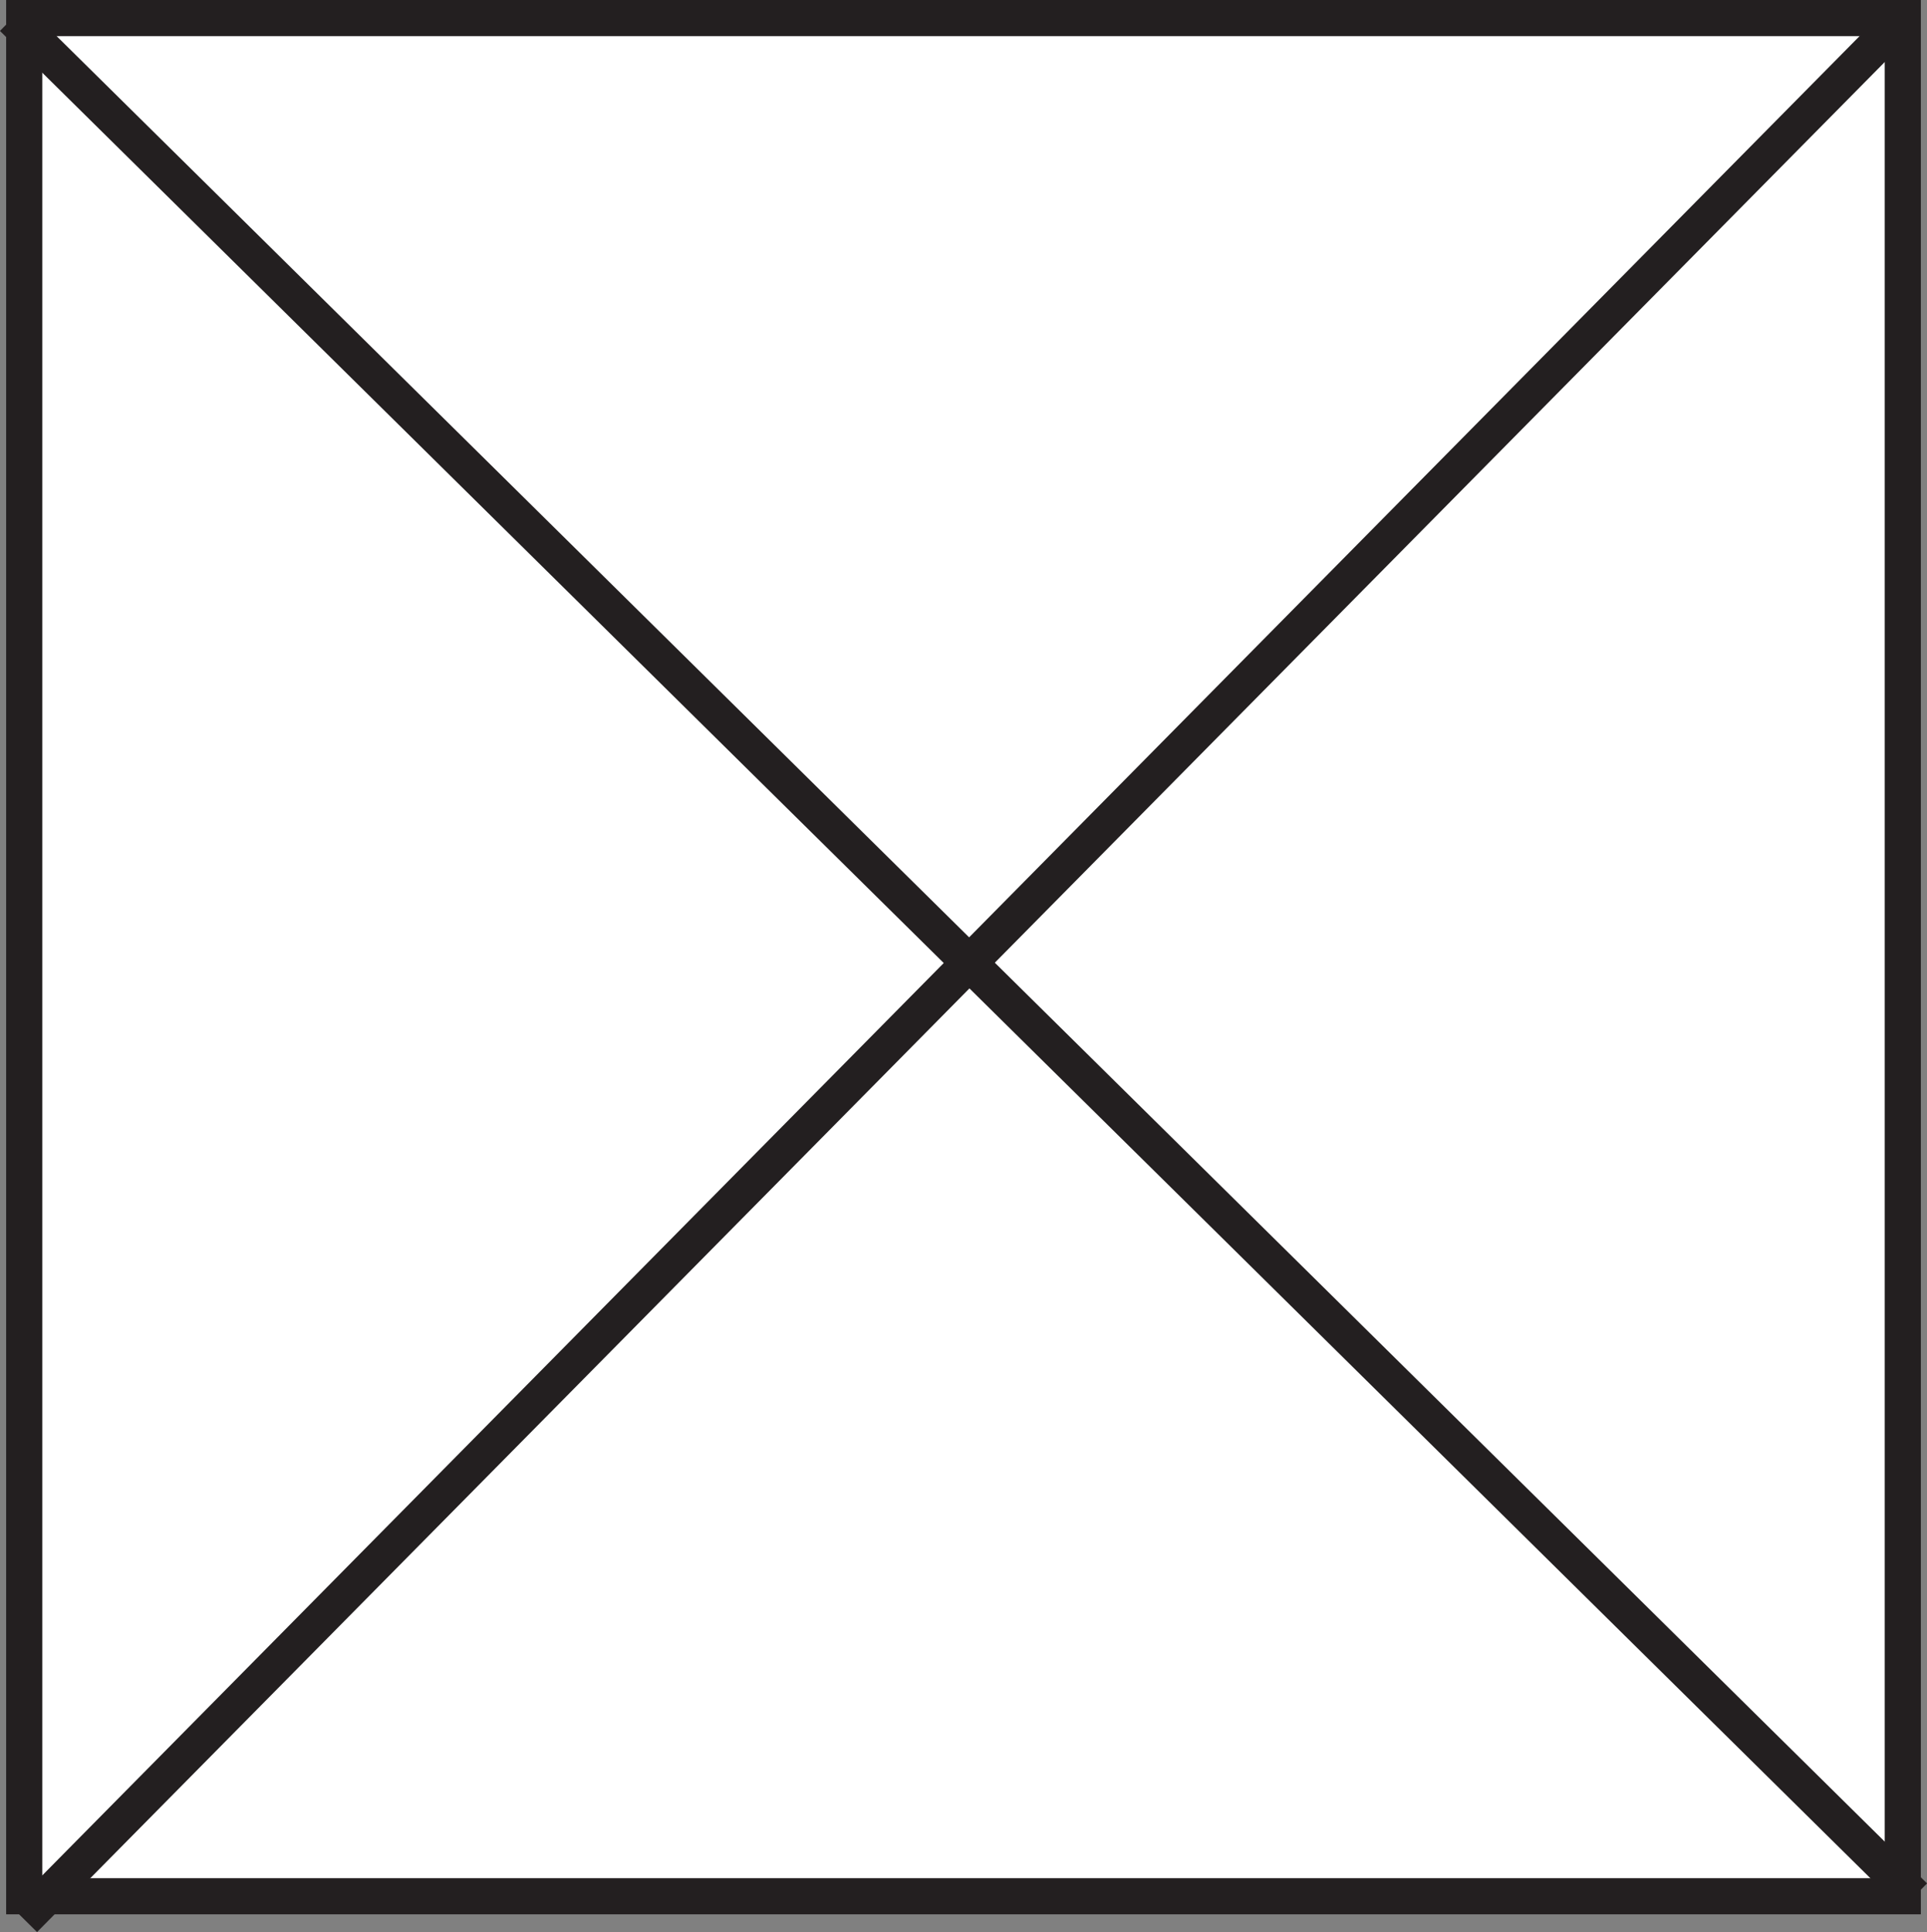 <svg xmlns="http://www.w3.org/2000/svg" viewBox="0 0 53.34 53.49"><rect x="0" y="0" width="53.34" height="53.49" fill="#808080" stroke="none"/><defs><style>.cls-1{fill:#fff;stroke:#231f20;stroke-miterlimit:10;}</style></defs><title>Asset 2</title><g id="Layer_2" data-name="Layer 2"><g id="Layer_1-2" data-name="Layer 1"><rect class="cls-1" x="0.67" y="0.5" width="52" height="52"/><line class="cls-1" x1="52.67" y1="0.5" x2="0.67" y2="53.14"/><line class="cls-1" x1="52.99" y1="52.5" x2="0.35" y2="0.5"/></g></g></svg>